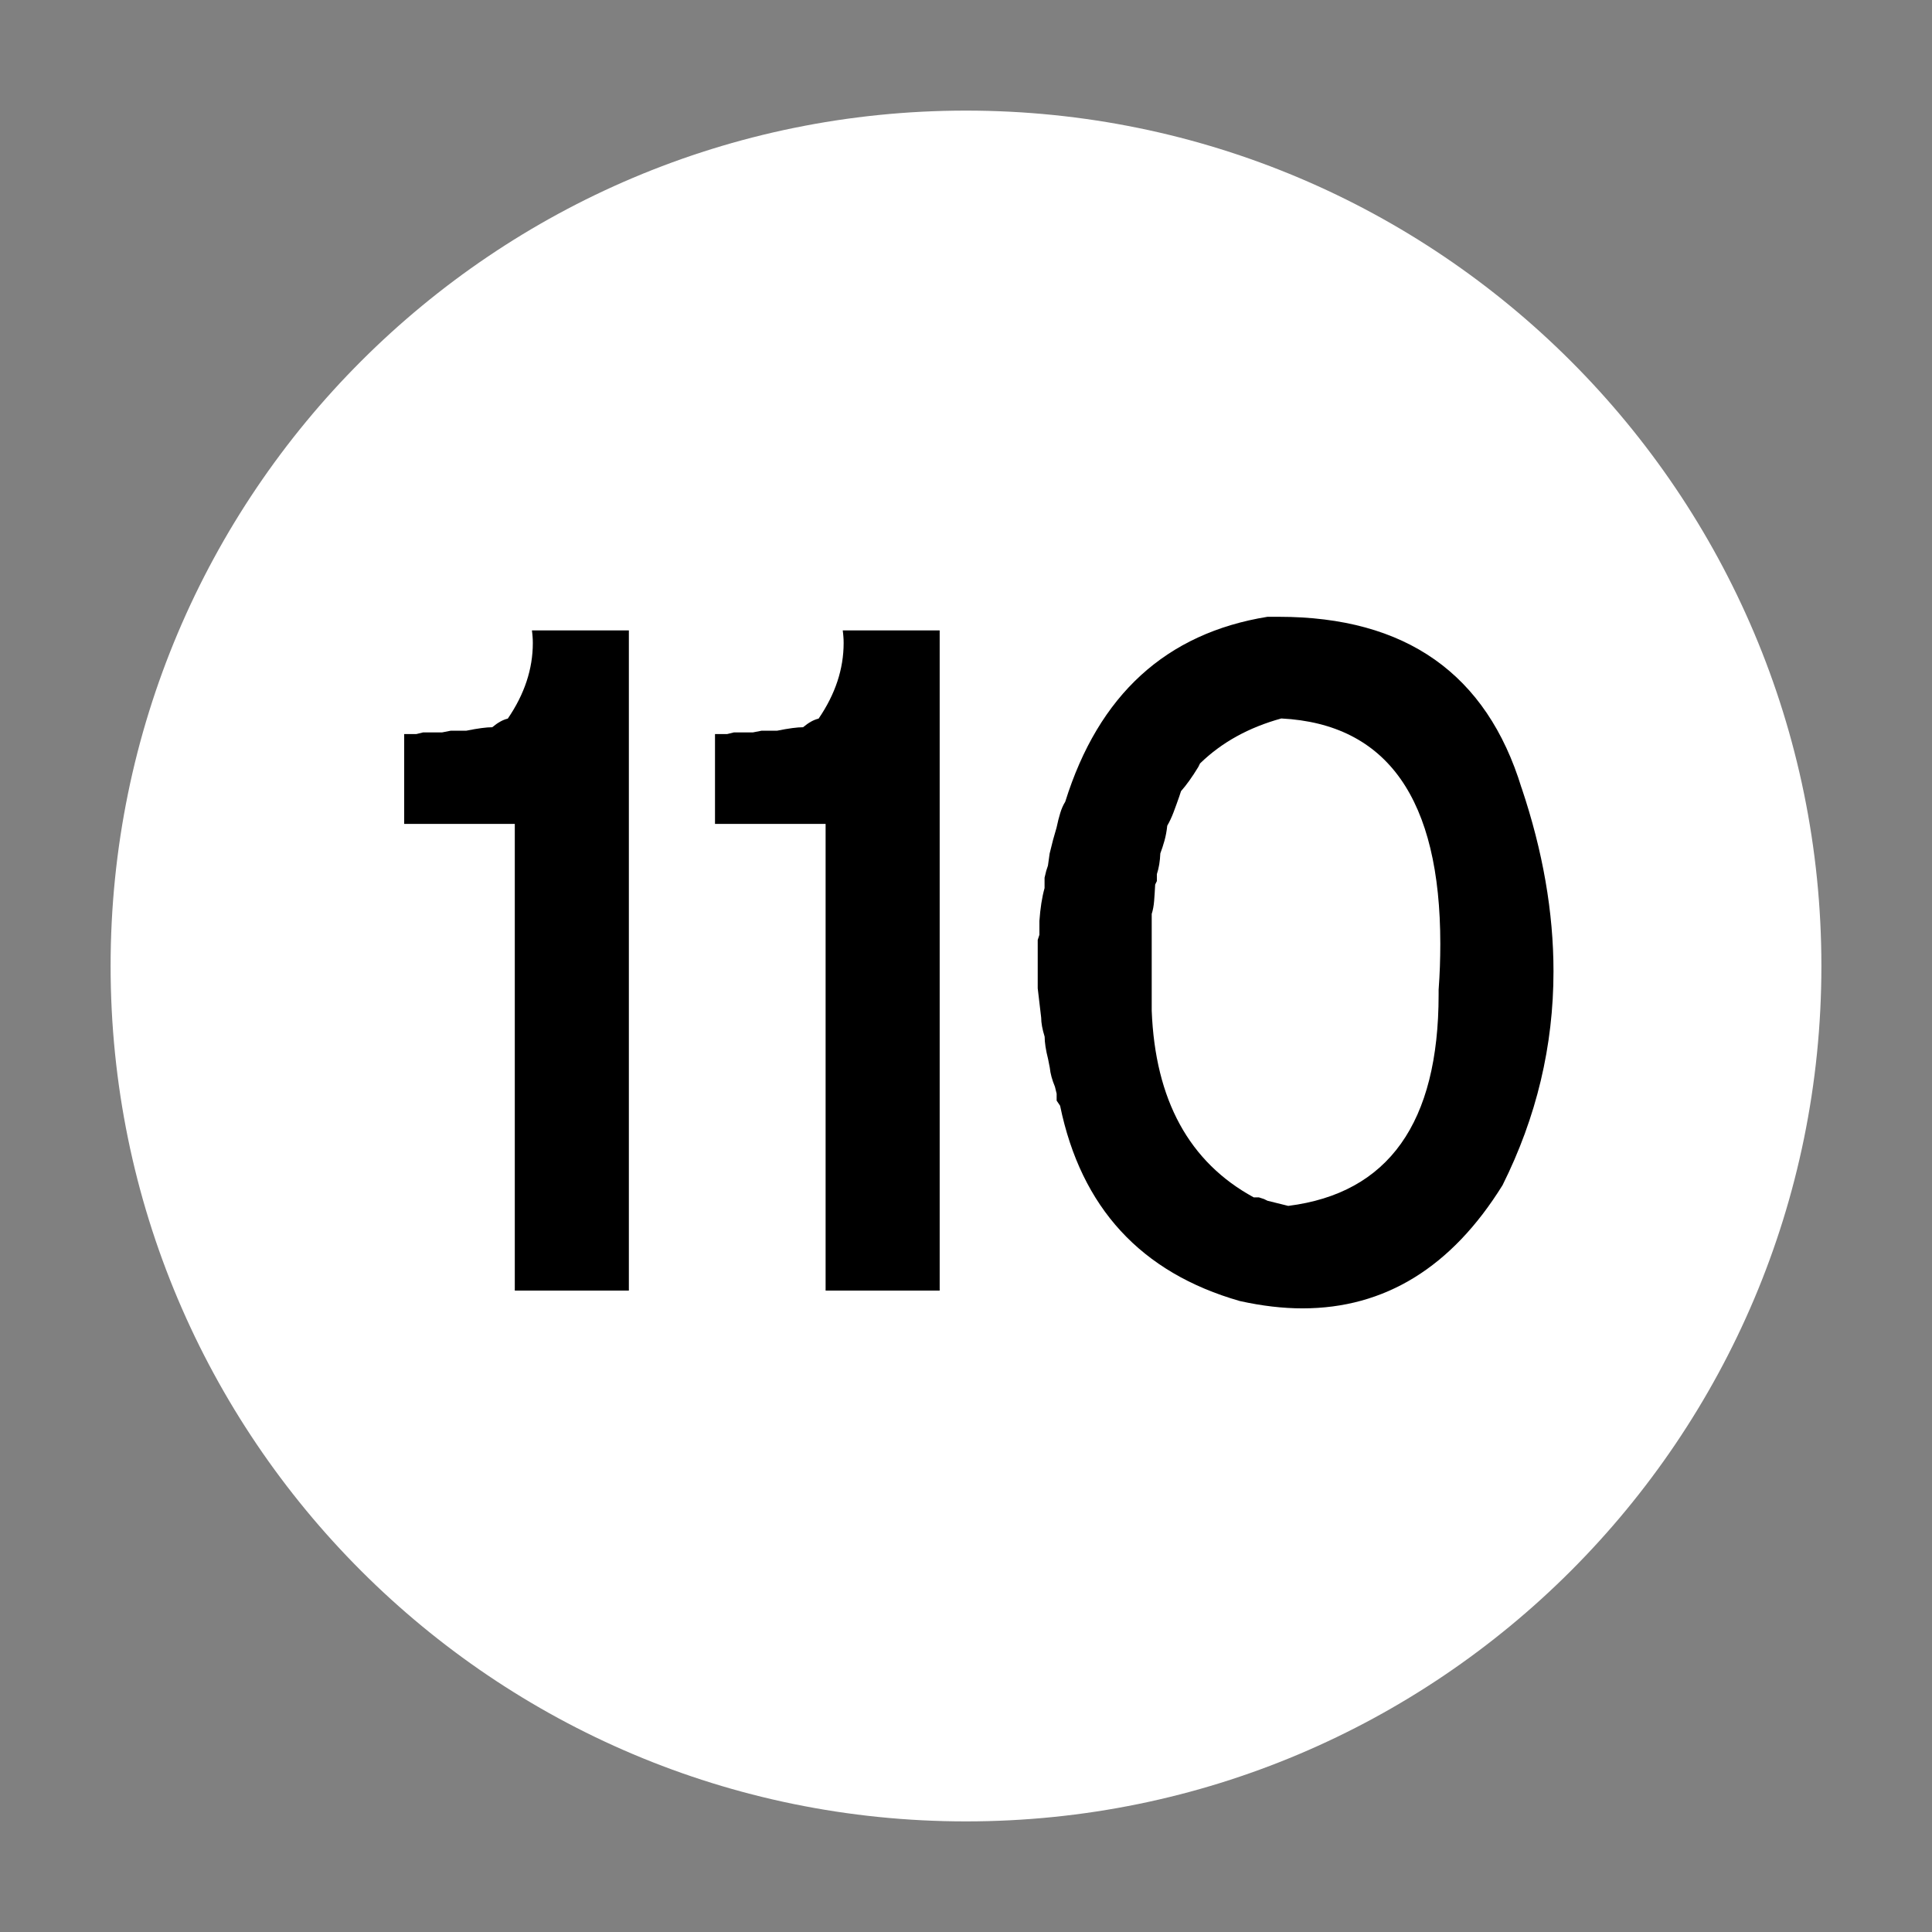 <?xml version="1.0" encoding="utf-8"?>
<!-- Generated by IcoMoon.io -->
<!DOCTYPE svg PUBLIC "-//W3C//DTD SVG 1.1//EN" "http://www.w3.org/Graphics/SVG/1.1/DTD/svg11.dtd">
<svg version="1.1" xmlns="http://www.w3.org/2000/svg" xmlns:xlink="http://www.w3.org/1999/xlink" width="24" height="24" viewBox="0 0 24 24">
<rect x="0" y="0" width="24" height="24" fill="#808080" stroke="none"/>
<path fill="#fff" d="M22.626 12c0 5.869-4.757 10.626-10.626 10.626s-10.626-4.757-10.626-10.626c0-5.869 4.757-10.626 10.626-10.626s10.626 4.757 10.626 10.626z"></path>
<path fill="#000" d="M6.61 7.831h1.202v8.201h-1.417v-5.797h-1.374v-1.116h0.15l0.086-0.021h0.236l0.107-0.021h0.193c0.143-0.029 0.25-0.043 0.322-0.043 0.068-0.057 0.132-0.093 0.193-0.107 0.208-0.304 0.311-0.617 0.311-0.939 0-0.029-0.001-0.055-0.003-0.078s-0.004-0.049-0.008-0.078z"></path>
<path fill="#000" d="M10.471 7.831h1.202v8.201h-1.417v-5.797h-1.374v-1.116h0.15l0.086-0.021h0.236l0.107-0.021h0.193c0.143-0.029 0.25-0.043 0.322-0.043 0.068-0.057 0.132-0.093 0.193-0.107 0.208-0.304 0.311-0.617 0.311-0.939 0-0.029-0.001-0.055-0.003-0.078s-0.004-0.049-0.008-0.078z"></path>
<path fill="#000" d="M18.901 9.785c0.265 0.787 0.397 1.548 0.397 2.281 0 0.927-0.211 1.812-0.633 2.657-0.633 1.020-1.462 1.53-2.485 1.53-0.243 0-0.503-0.030-0.778-0.091-1.227-0.351-1.972-1.159-2.233-2.426l-0.043-0.064v-0.086l-0.021-0.086c-0.036-0.086-0.057-0.165-0.064-0.236l-0.021-0.107c-0.029-0.114-0.043-0.208-0.043-0.279-0.029-0.093-0.043-0.172-0.043-0.236l-0.043-0.365v-0.601l0.021-0.064v-0.172c0.011-0.157 0.032-0.293 0.064-0.408v-0.129l0.021-0.086 0.021-0.064 0.021-0.15 0.043-0.172 0.043-0.15c0.014-0.068 0.030-0.129 0.046-0.182s0.037-0.1 0.062-0.14c0.415-1.328 1.252-2.093 2.512-2.297h0.14c1.578 0 2.583 0.708 3.016 2.125zM14.907 9.484l-0.021 0.043c-0.039 0.064-0.077 0.122-0.113 0.172s-0.070 0.093-0.102 0.129l-0.021 0.064c-0.025 0.072-0.049 0.138-0.072 0.199s-0.049 0.116-0.078 0.166c-0.007 0.068-0.019 0.131-0.035 0.188s-0.033 0.109-0.051 0.156c-0.004 0.097-0.018 0.183-0.043 0.258v0.086l-0.021 0.043c-0.004 0.075-0.008 0.143-0.013 0.204s-0.015 0.115-0.030 0.161v1.202c0.043 1.109 0.465 1.882 1.267 2.319h0.064l0.064 0.021 0.043 0.021 0.258 0.064c1.245-0.157 1.868-1.032 1.868-2.625v-0.059c0.007-0.1 0.013-0.197 0.016-0.29s0.005-0.186 0.005-0.279c0-1.8-0.658-2.734-1.975-2.802-0.404 0.111-0.741 0.297-1.009 0.558z"></path>
</svg>
